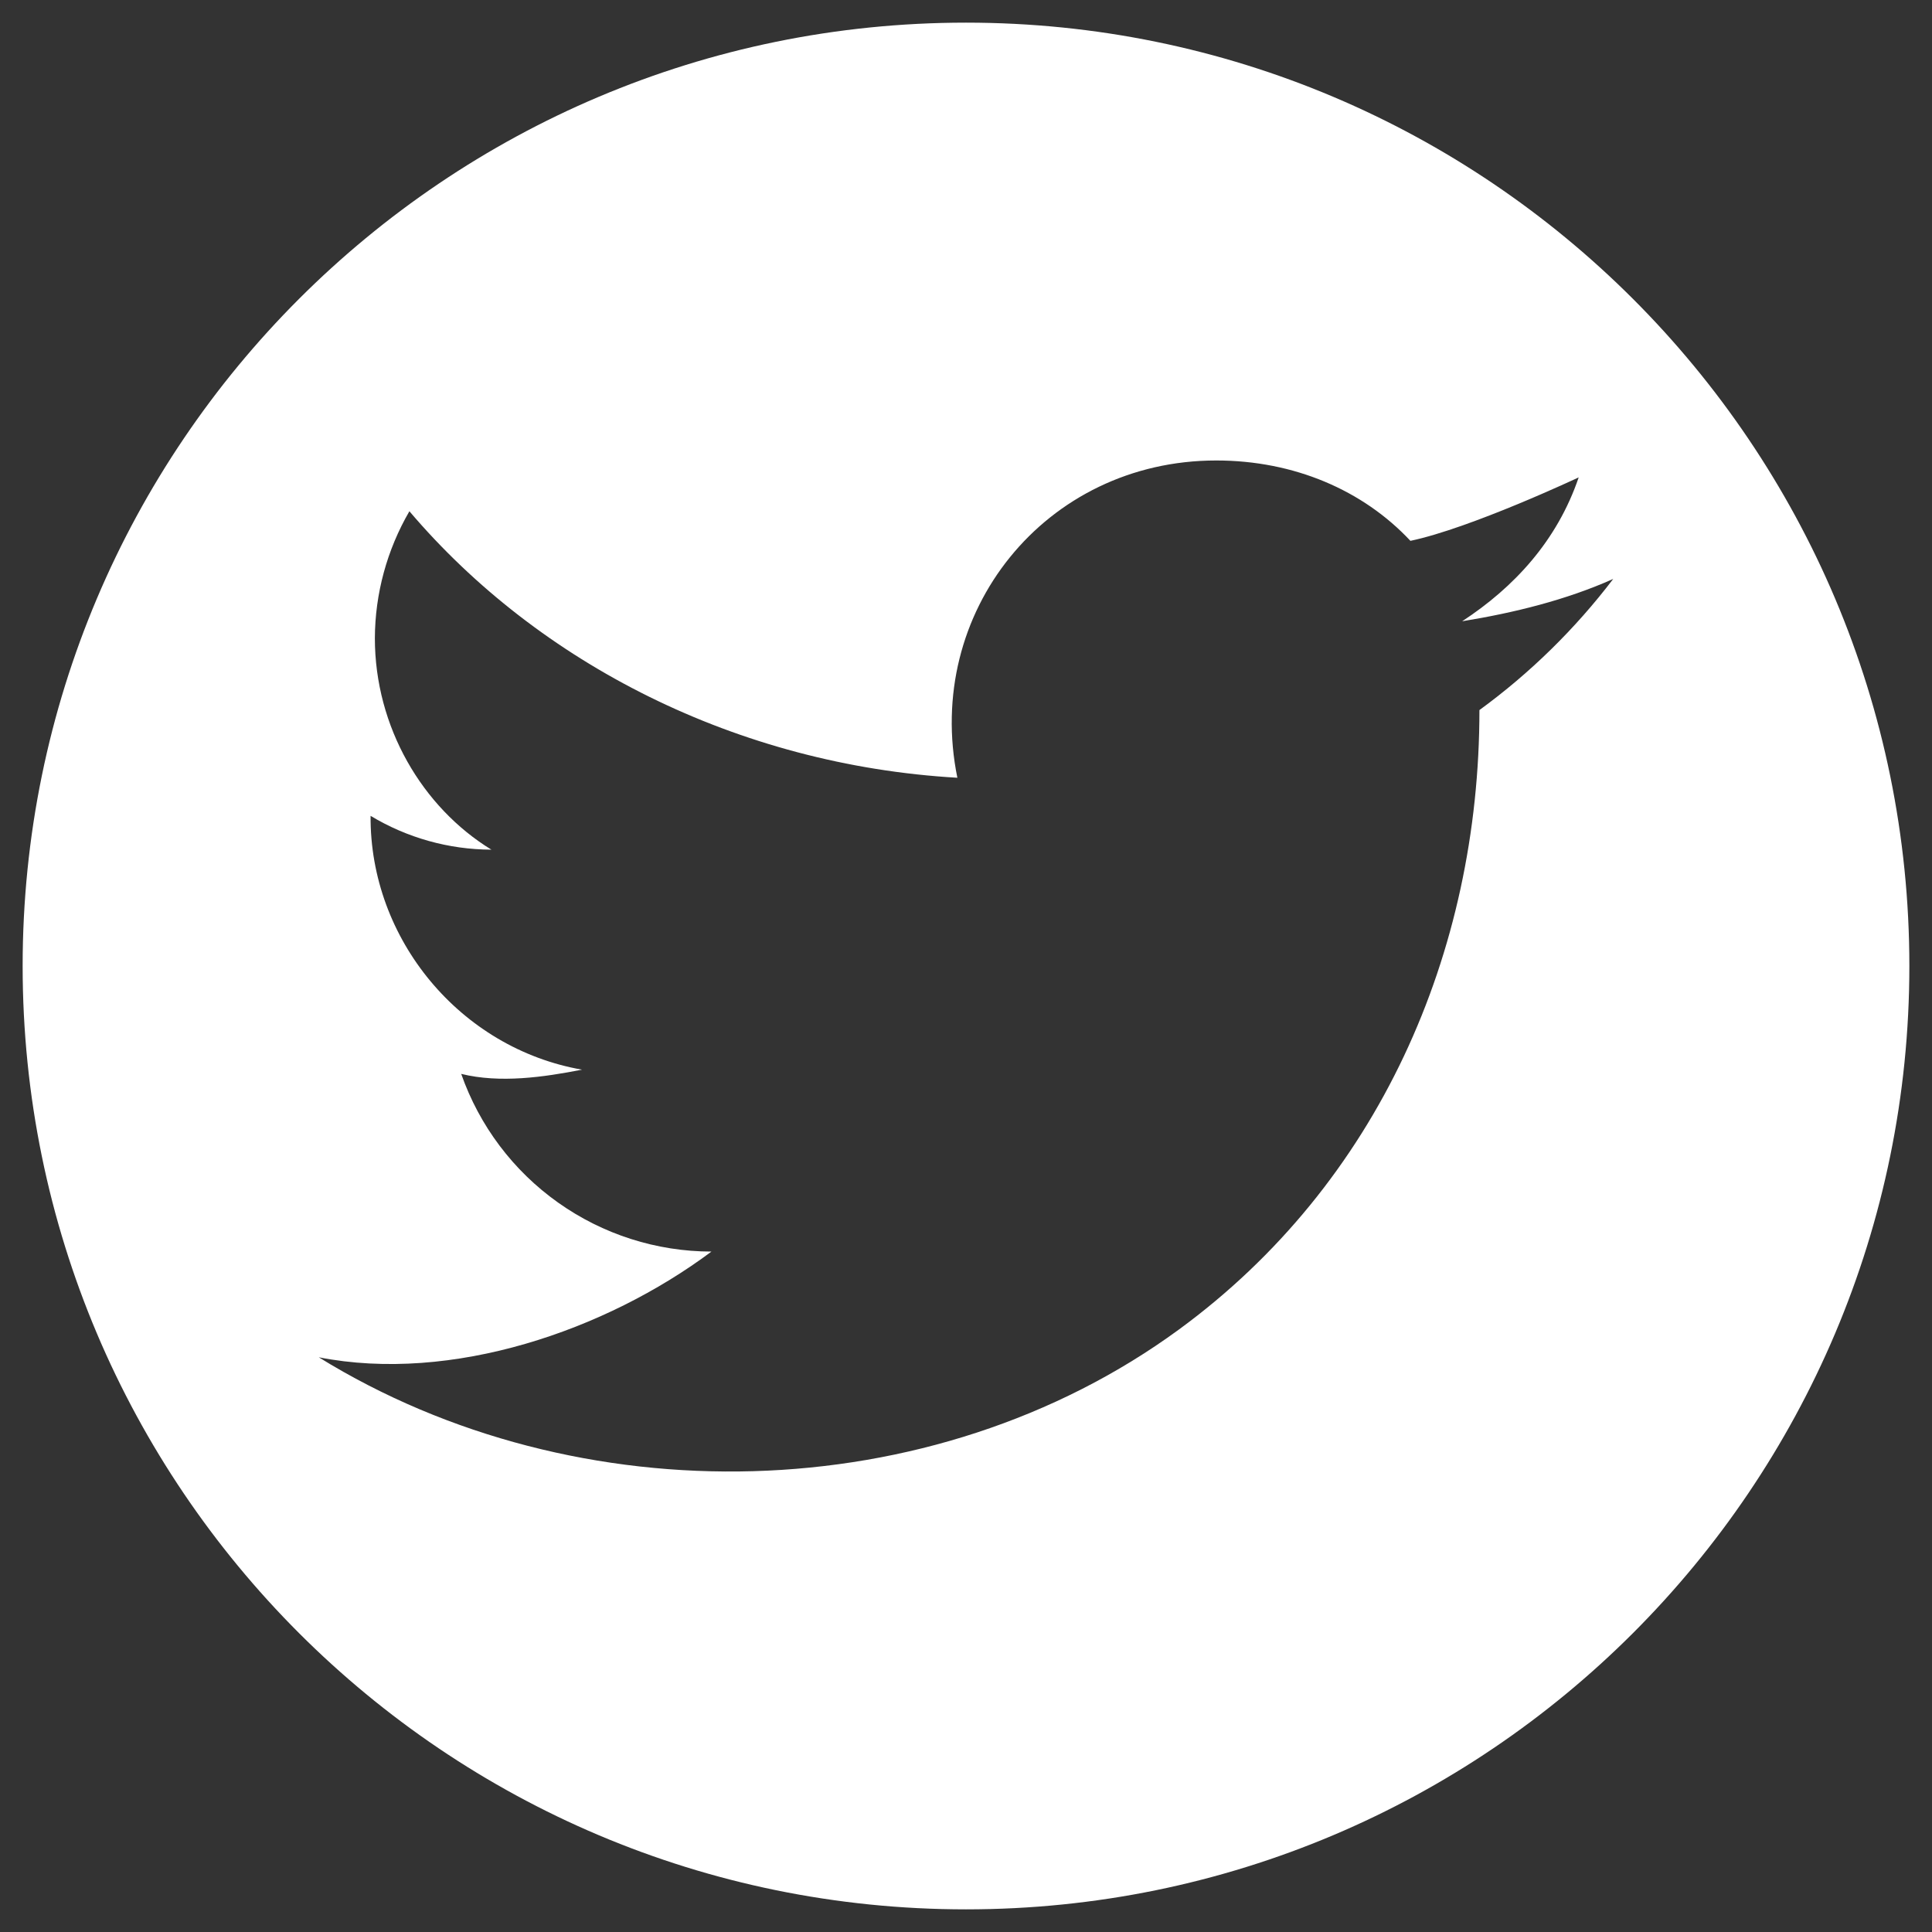 <svg width="32" height="32" viewBox="0 0 32 32" fill="none" xmlns="http://www.w3.org/2000/svg">
<rect x="0" y="0" width="32" height="32" fill="#333333" stroke="none"/>
<path d="M16 0.375C7.371 0.375 0.375 7.371 0.375 16C0.375 24.629 7.371 31.625 16 31.625C24.629 31.625 31.625 24.629 31.625 16C31.625 7.371 24.629 0.375 16 0.375ZM24.504 11.761C24.504 15.785 22.826 19.605 19.528 22.02C15.436 25.015 9.571 25.131 5.28 22.481C7.482 22.913 10.03 22.04 11.784 20.73C10.873 20.729 9.985 20.445 9.243 19.918C8.5 19.391 7.94 18.646 7.639 17.787C8.283 17.945 9 17.842 9.64 17.717C7.623 17.364 6.124 15.555 6.138 13.513C6.742 13.877 7.433 14.071 8.139 14.073C6.995 13.373 6.209 12.041 6.209 10.57C6.212 9.831 6.41 9.106 6.781 8.468C8.925 10.99 12.212 12.672 15.857 12.882C15.299 10.148 17.309 7.627 20.145 7.627C21.431 7.627 22.575 8.118 23.361 8.958C24.361 8.748 26.148 7.907 26.148 7.907C25.791 8.958 25.076 9.729 24.218 10.29C25.076 10.15 25.934 9.94 26.72 9.589C26.09 10.416 25.344 11.148 24.504 11.761Z" fill="#FFFFFF"/>
</svg>
